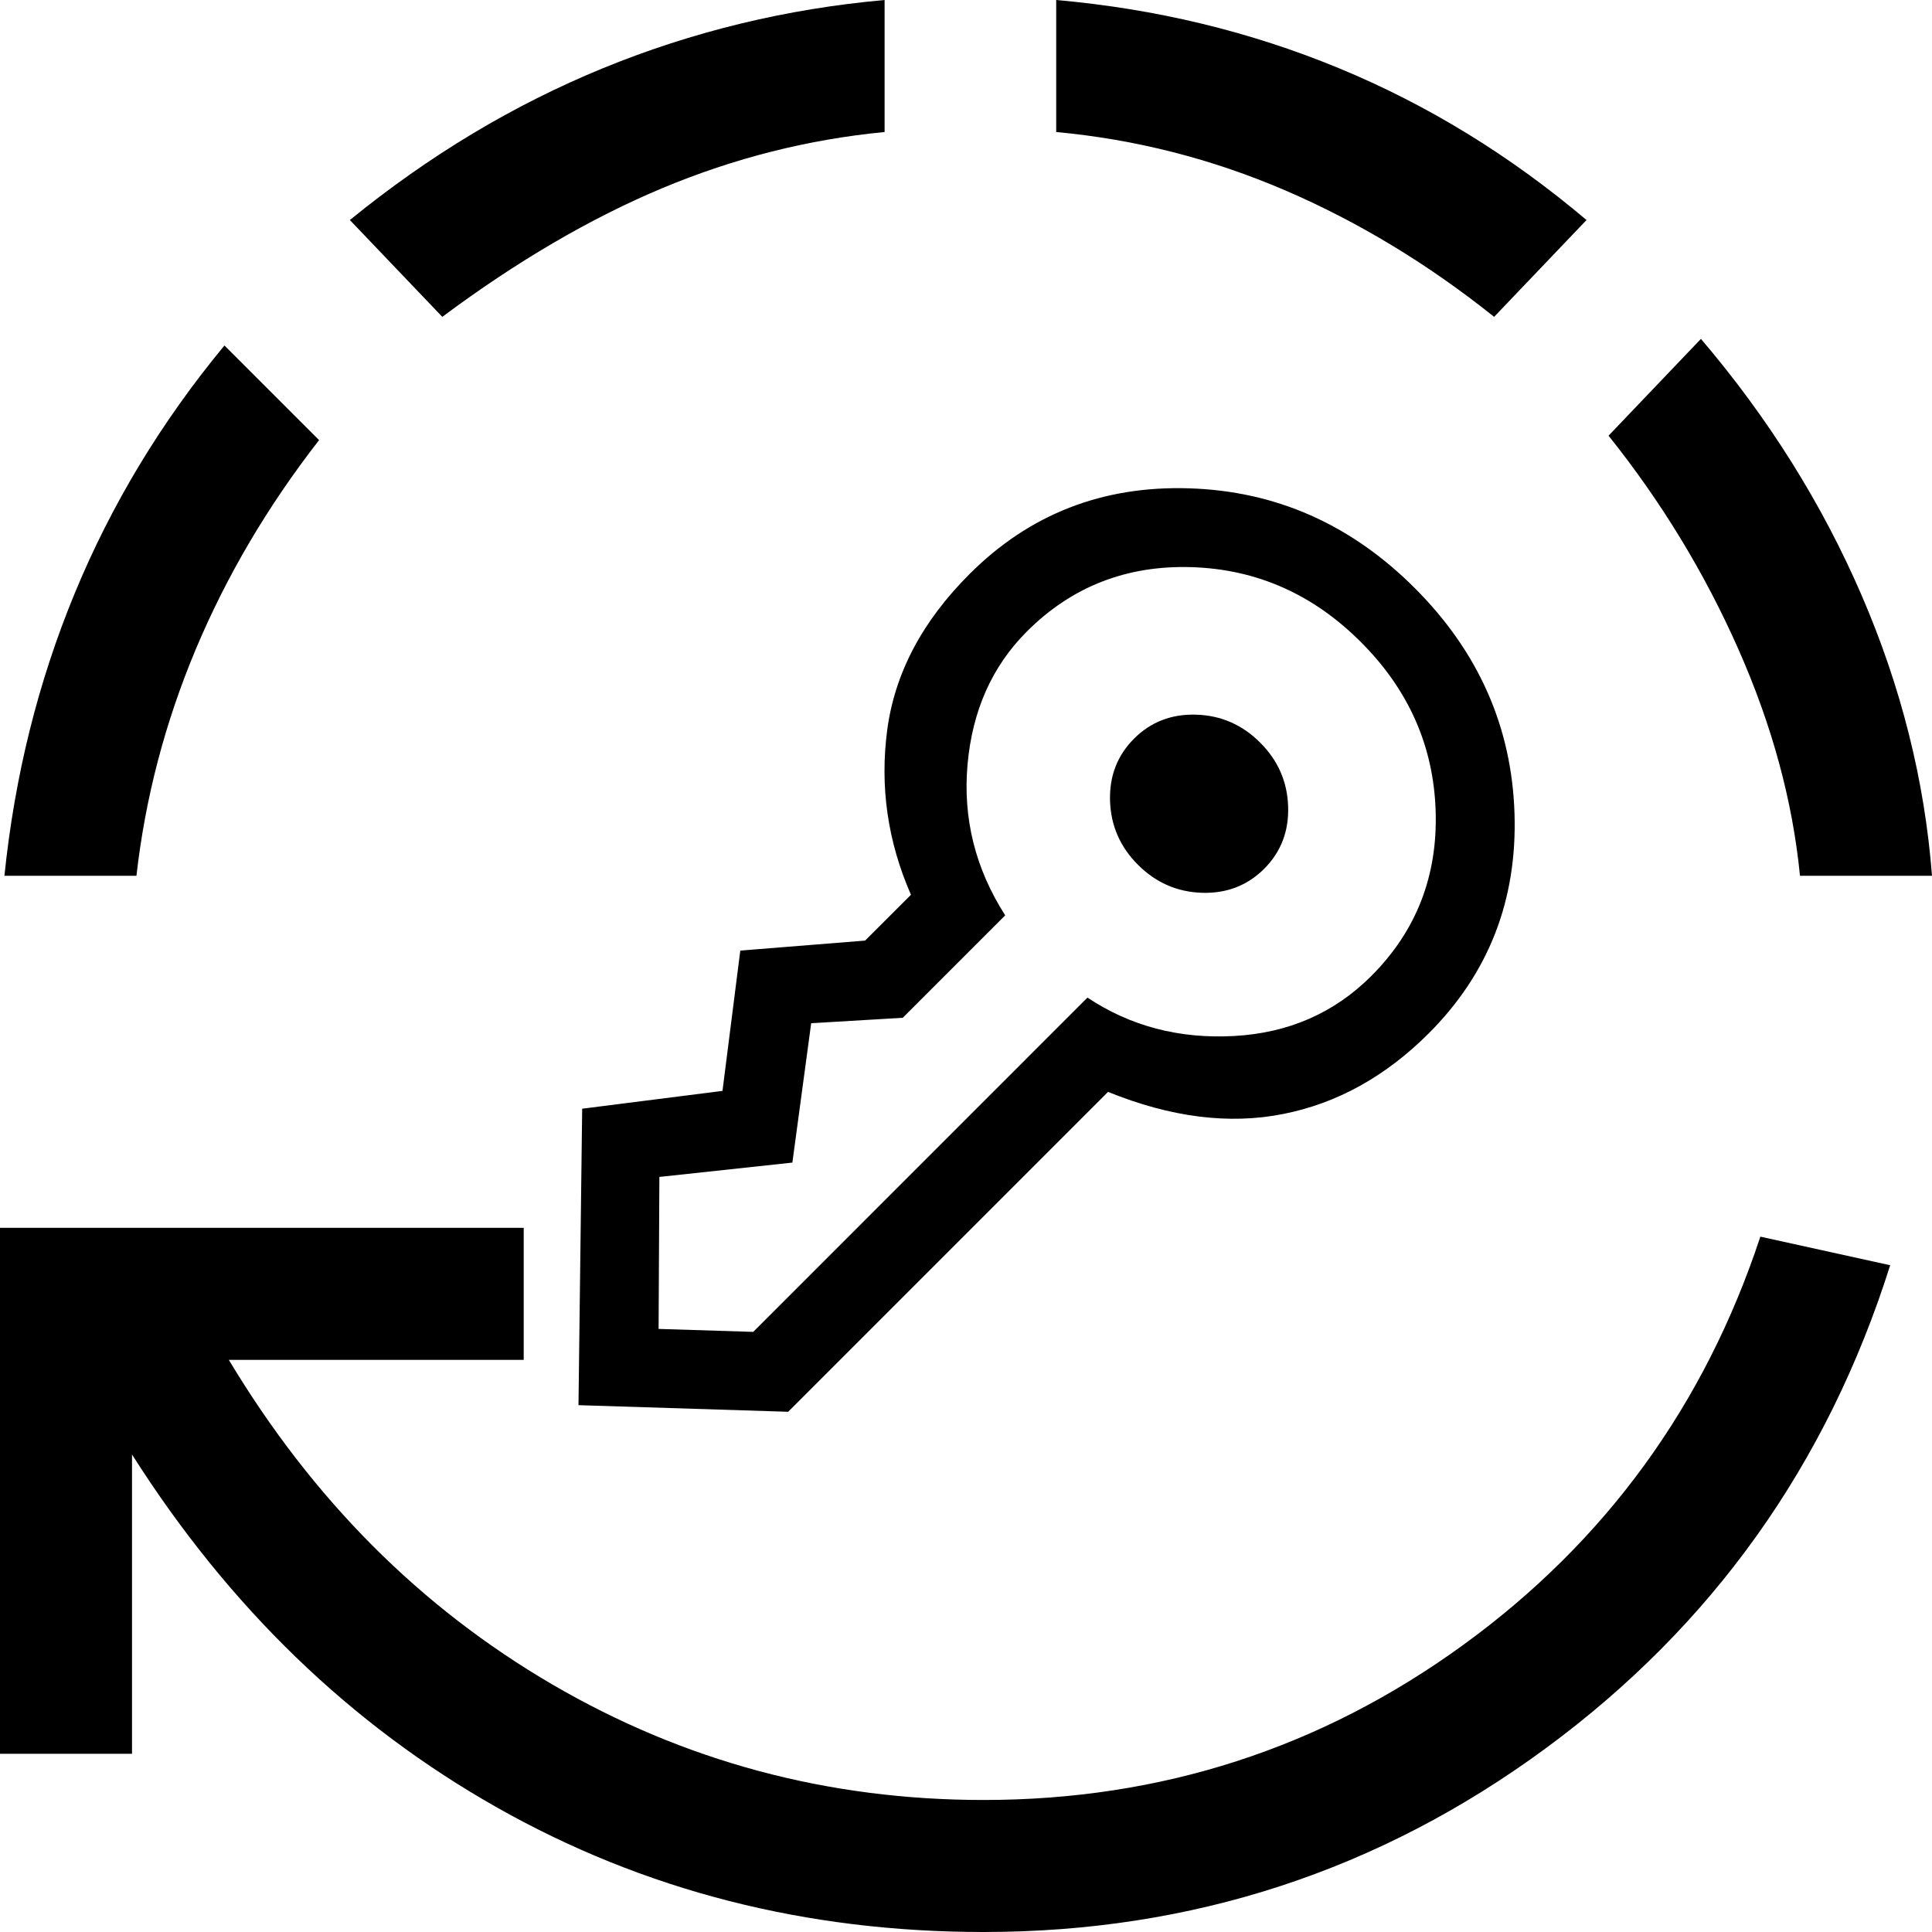 <svg width="45" height="45" viewBox="0 0 45 45" fill="none" xmlns="http://www.w3.org/2000/svg">
<path d="M22.91 45C18.776 45 15 44.035 11.583 42.104C8.166 40.174 5.33 37.432 3.075 33.878V40.849H0V28.599H12.198V31.674H5.33C7.278 34.92 9.789 37.44 12.864 39.234C15.94 41.028 19.288 41.925 22.91 41.925C27.044 41.925 30.769 40.72 34.083 38.312C37.398 35.903 39.704 32.733 41.002 28.804L44.026 29.47C42.557 34.117 39.883 37.867 36.005 40.72C32.127 43.574 27.762 45 22.91 45ZM0.103 20.399C0.342 18.075 0.888 15.88 1.743 13.813C2.597 11.745 3.759 9.823 5.228 8.047L7.432 10.251C6.236 11.788 5.279 13.411 4.561 15.12C3.844 16.828 3.383 18.588 3.178 20.399H0.103ZM10.302 7.38L8.149 5.125C9.994 3.622 11.959 2.443 14.043 1.589C16.128 0.735 18.314 0.205 20.604 0V3.075C18.827 3.246 17.101 3.682 15.427 4.382C13.753 5.083 12.044 6.082 10.302 7.38ZM34.801 7.38C33.263 6.15 31.64 5.168 29.932 4.433C28.223 3.699 26.447 3.246 24.601 3.075V0C26.925 0.205 29.12 0.735 31.187 1.589C33.255 2.443 35.176 3.622 36.953 5.125L34.801 7.38ZM41.925 20.399C41.754 18.656 41.276 16.896 40.49 15.12C39.704 13.343 38.696 11.686 37.466 10.148L39.618 7.893C41.19 9.738 42.437 11.728 43.36 13.864C44.282 15.999 44.829 18.178 45 20.399H41.925Z" fill="black"/>
<path d="M26.414 17.205C26.804 16.814 27.288 16.628 27.864 16.646C28.44 16.664 28.936 16.881 29.352 17.297C29.768 17.713 29.985 18.209 30.003 18.785C30.022 19.362 29.835 19.845 29.445 20.236C29.054 20.626 28.57 20.813 27.994 20.795C27.418 20.776 26.922 20.559 26.506 20.143C26.09 19.727 25.873 19.231 25.855 18.655C25.837 18.079 26.023 17.596 26.414 17.205ZM22.581 13.372C23.976 11.976 25.682 11.31 27.698 11.374C29.715 11.437 31.466 12.211 32.952 13.697C34.438 15.183 35.212 16.934 35.276 18.951C35.339 20.968 34.673 22.674 33.278 24.069C32.273 25.073 31.142 25.7 29.883 25.948C28.624 26.197 27.266 26.024 25.808 25.432L18.358 32.883L13.474 32.729L13.56 25.824L16.828 25.409L17.243 22.141L20.15 21.908L21.218 20.841C20.675 19.601 20.491 18.321 20.665 17.003C20.84 15.684 21.478 14.474 22.581 13.372ZM23.918 14.709C23.108 15.518 22.648 16.55 22.536 17.806C22.425 19.062 22.717 20.233 23.413 21.32L21.027 23.706L18.894 23.833L18.456 27.079L15.358 27.413L15.34 30.953L17.544 31.022L25.329 23.236C26.329 23.901 27.464 24.199 28.736 24.131C30.007 24.063 31.076 23.597 31.941 22.732C32.987 21.685 33.487 20.406 33.439 18.893C33.392 17.381 32.811 16.067 31.696 14.953C30.582 13.839 29.269 13.258 27.756 13.21C26.244 13.163 24.964 13.662 23.918 14.709Z" fill="black"/>
</svg>
